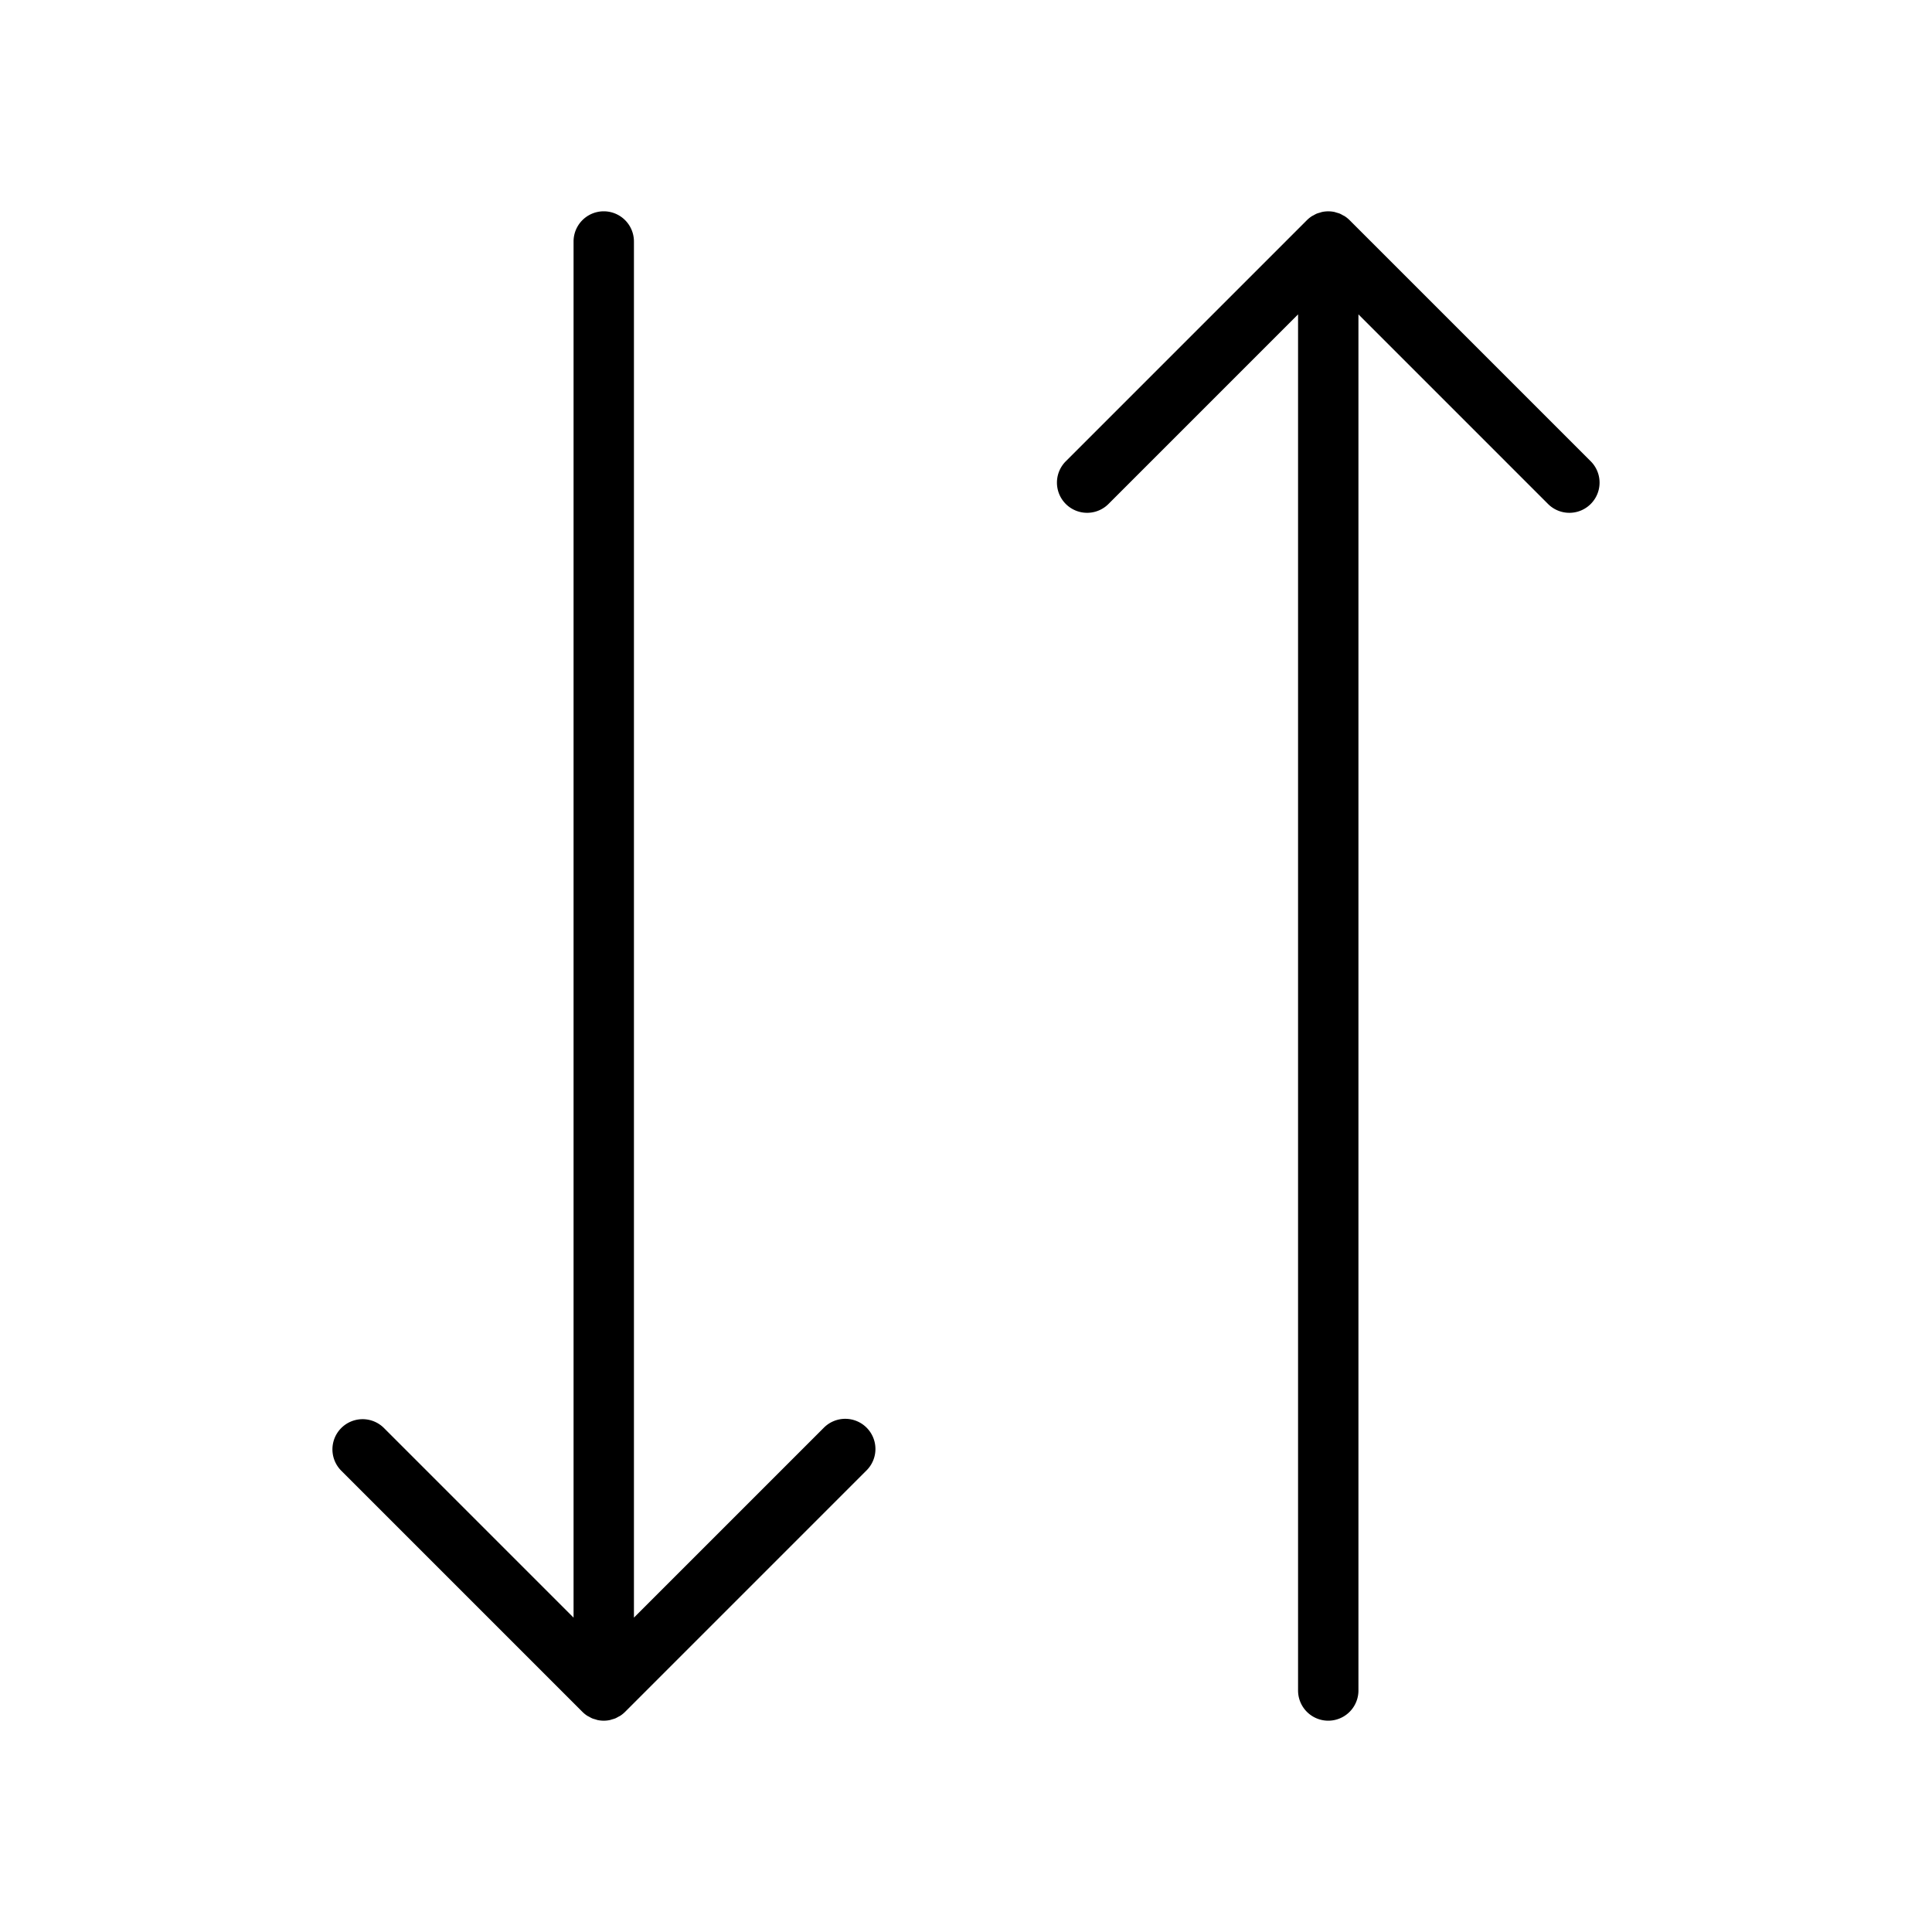 <svg xmlns="http://www.w3.org/2000/svg" viewBox="0 0 256 256" fill="currentColor"><path d="M114.828,189.172a3.999,3.999,0,0,1,0,5.656l-31.998,31.999a4.036,4.036,0,0,1-.611.5c-.099.066-.206.111-.31.168a4.124,4.124,0,0,1-.379.2,4.002,4.002,0,0,1-.403.125c-.115.034-.225.078-.344.102a3.917,3.917,0,0,1-1.566,0c-.119-.023-.229-.068-.343-.102a3.811,3.811,0,0,1-.403-.125,3.983,3.983,0,0,1-.378-.199c-.104-.057-.211-.103-.311-.168a4.036,4.036,0,0,1-.611-.5L45.172,194.828a4,4,0,0,1,5.656-5.656L76,214.343V32a4,4,0,0,1,8,0V214.343l25.172-25.171A3.999,3.999,0,0,1,114.828,189.172Zm96-128-31.998-31.998a4.015,4.015,0,0,0-.611-.5c-.1-.066-.207-.112-.311-.168a3.801,3.801,0,0,0-.377-.199,4.053,4.053,0,0,0-.403-.125c-.115-.034-.225-.078-.344-.102a3.998,3.998,0,0,0-.758-.077c-.009,0-.017-.002-.025-.002s-.016.002-.025.002a3.998,3.998,0,0,0-.758.077c-.119.023-.229.067-.343.102a3.908,3.908,0,0,0-.404.125,3.839,3.839,0,0,0-.376.198c-.104.057-.212.103-.312.169a4.015,4.015,0,0,0-.611.5l-31.998,31.998a4,4,0,0,0,5.656,5.656L172,41.657V224a4,4,0,0,0,8,0V41.657l25.172,25.171a4,4,0,0,0,5.656-5.656Z"/></svg>